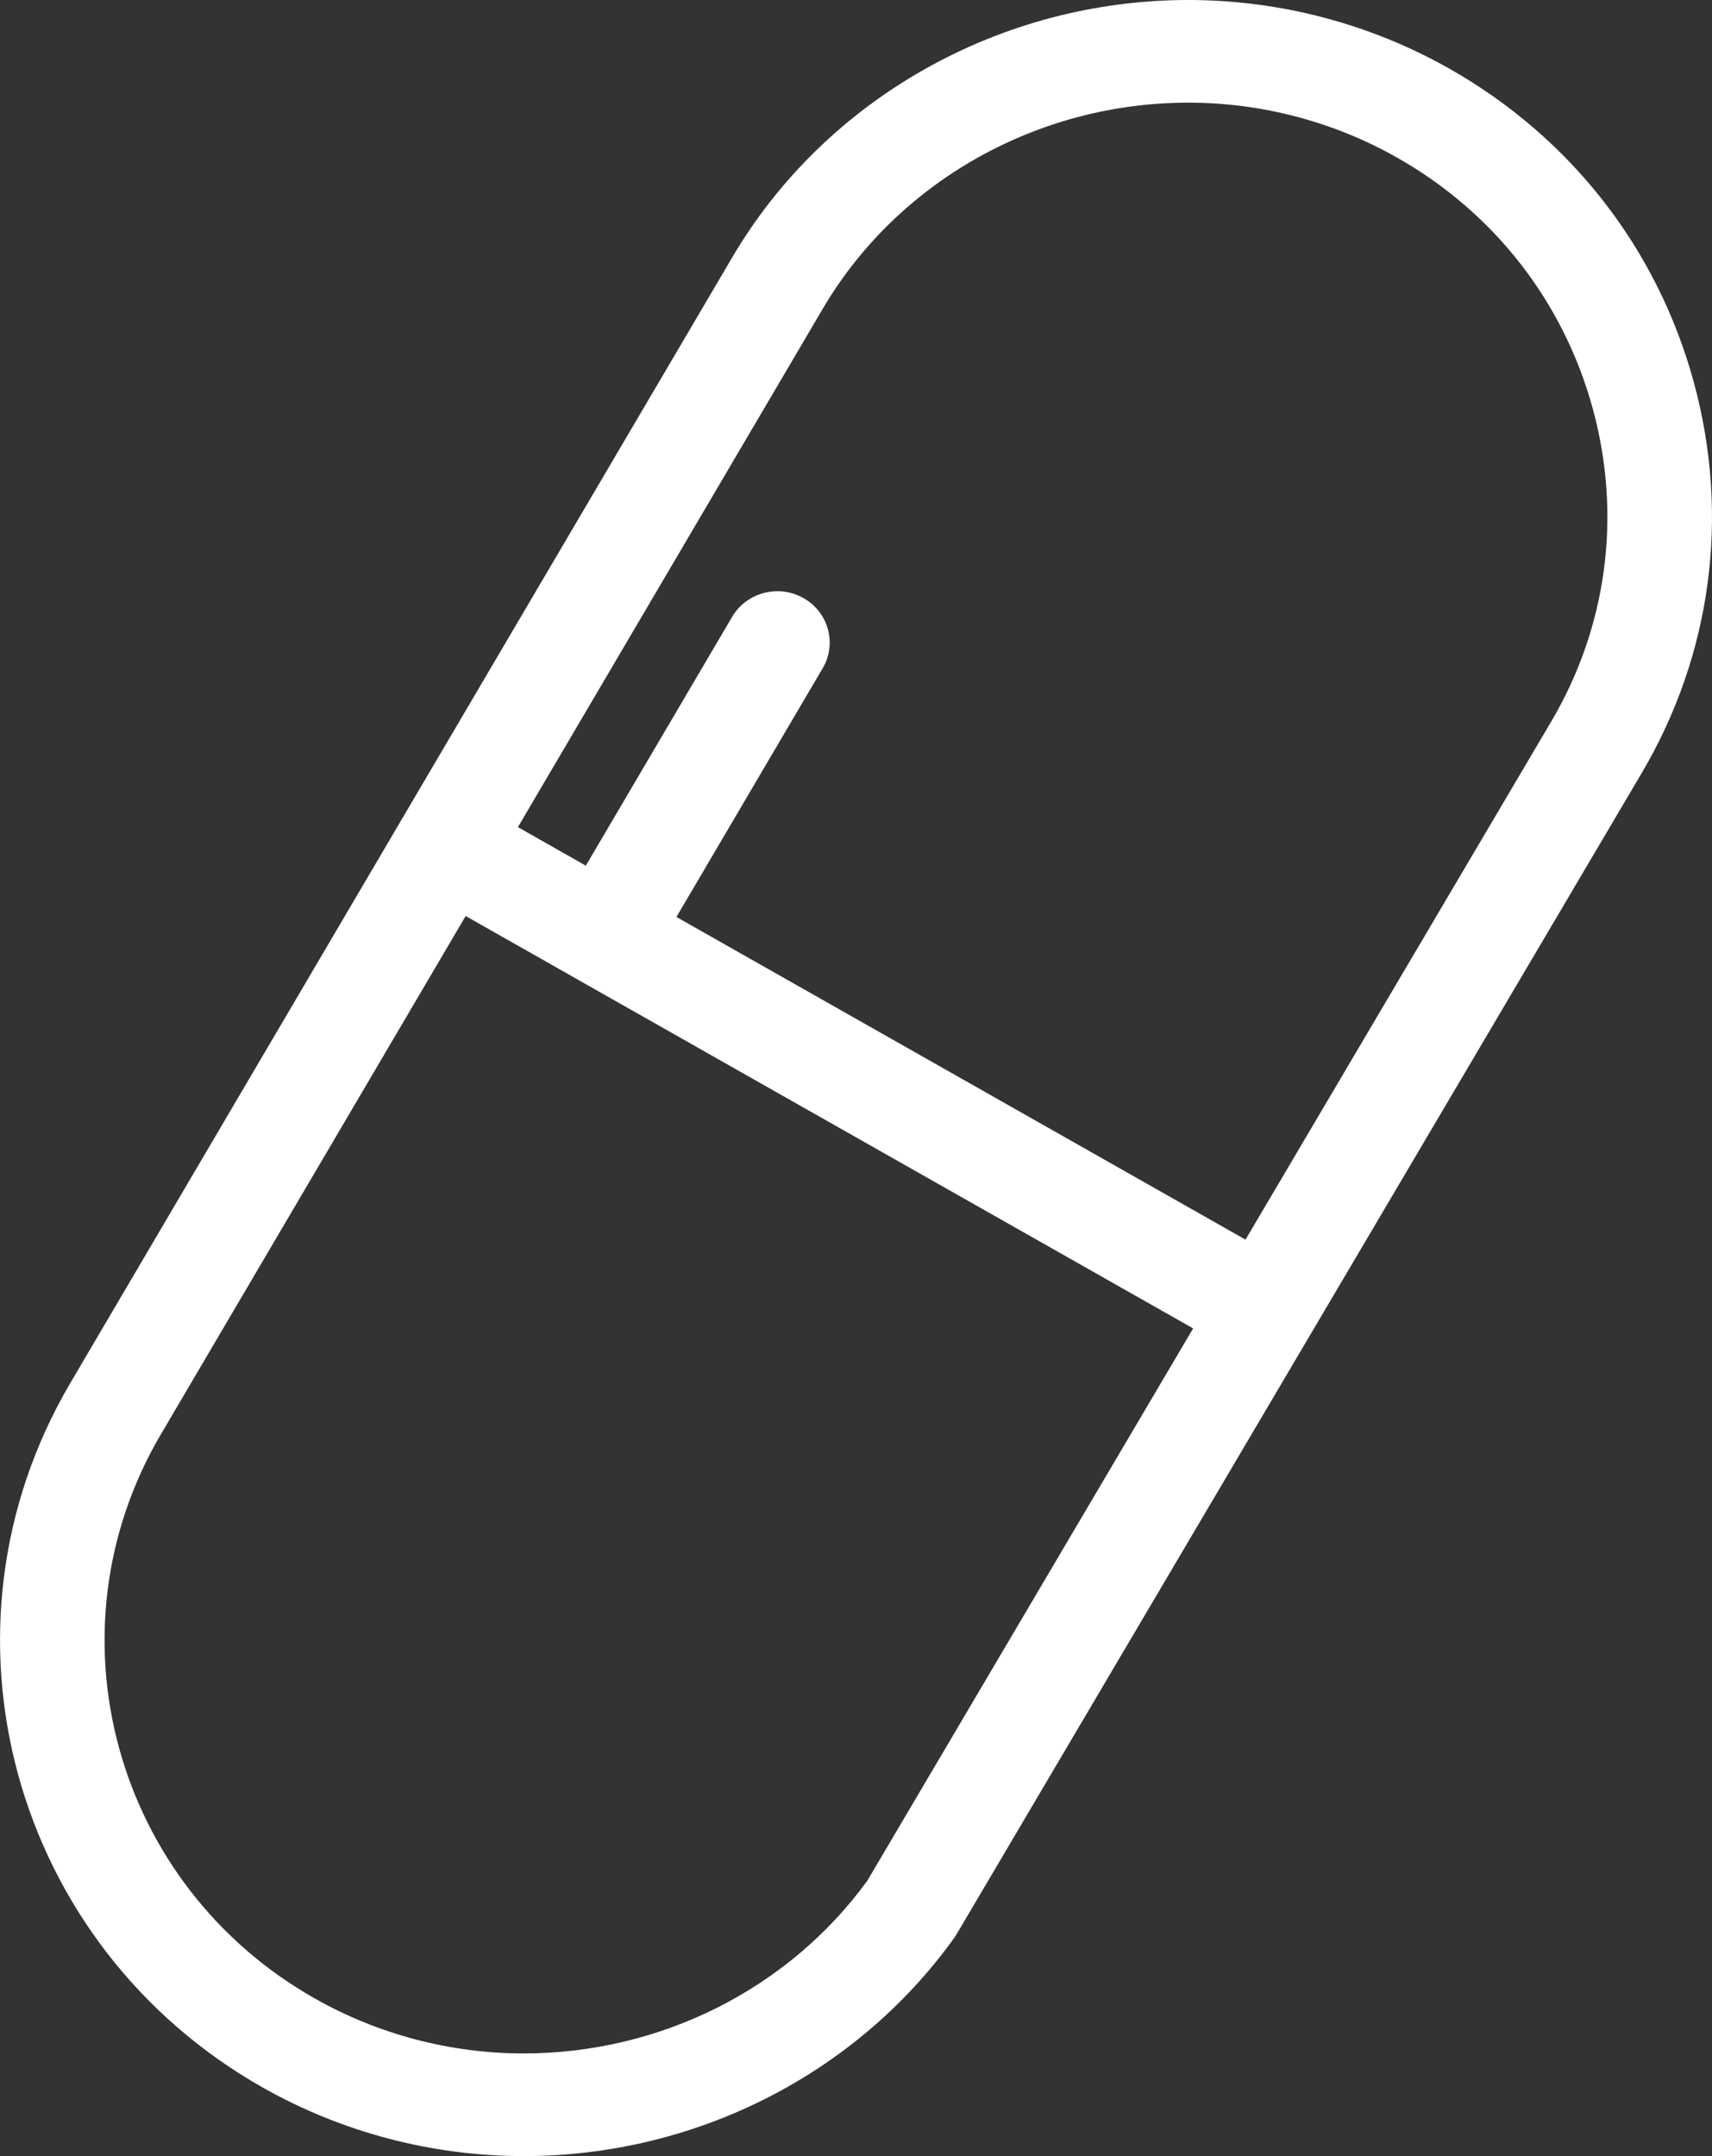 <svg width="27" height="34" viewBox="0 0 27 34" fill="none" xmlns="http://www.w3.org/2000/svg">
<rect x="0" y="0" width="27" height="34" fill="#333333" stroke="none"/>
<path d="M26.714 6.031C26.141 3.924 24.772 2.167 22.86 1.084C21.609 0.375 20.185 0 18.741 0C15.776 0 13.02 1.555 11.548 4.059L6.329 12.932C6.329 12.933 6.328 12.934 6.328 12.935C6.327 12.936 6.327 12.937 6.326 12.937L1.108 21.811C-1.175 25.693 0.185 30.675 4.139 32.916C5.39 33.625 6.814 34 8.258 34C10.962 34 13.499 32.715 15.046 30.563C15.06 30.543 15.073 30.523 15.086 30.502L25.891 12.191C26.994 10.321 27.286 8.134 26.714 6.031ZM13.678 29.658C12.438 31.364 10.414 32.381 8.258 32.381C7.103 32.381 5.964 32.081 4.964 31.514C1.797 29.719 0.708 25.729 2.536 22.62L7.344 14.445L9.129 15.457C9.129 15.457 9.129 15.457 9.129 15.457C9.129 15.457 9.129 15.457 9.129 15.457L18.817 20.948L13.678 29.658ZM24.464 11.379L19.643 19.548L10.668 14.46L12.975 10.537C13.202 10.15 13.067 9.655 12.673 9.432C12.278 9.208 11.774 9.341 11.546 9.728L9.239 13.651L8.168 13.043L12.976 4.869C14.155 2.864 16.363 1.619 18.741 1.619C19.896 1.619 21.035 1.919 22.035 2.486C23.565 3.353 24.661 4.761 25.121 6.449C25.579 8.133 25.346 9.884 24.464 11.379Z" fill="white"/>
</svg>
